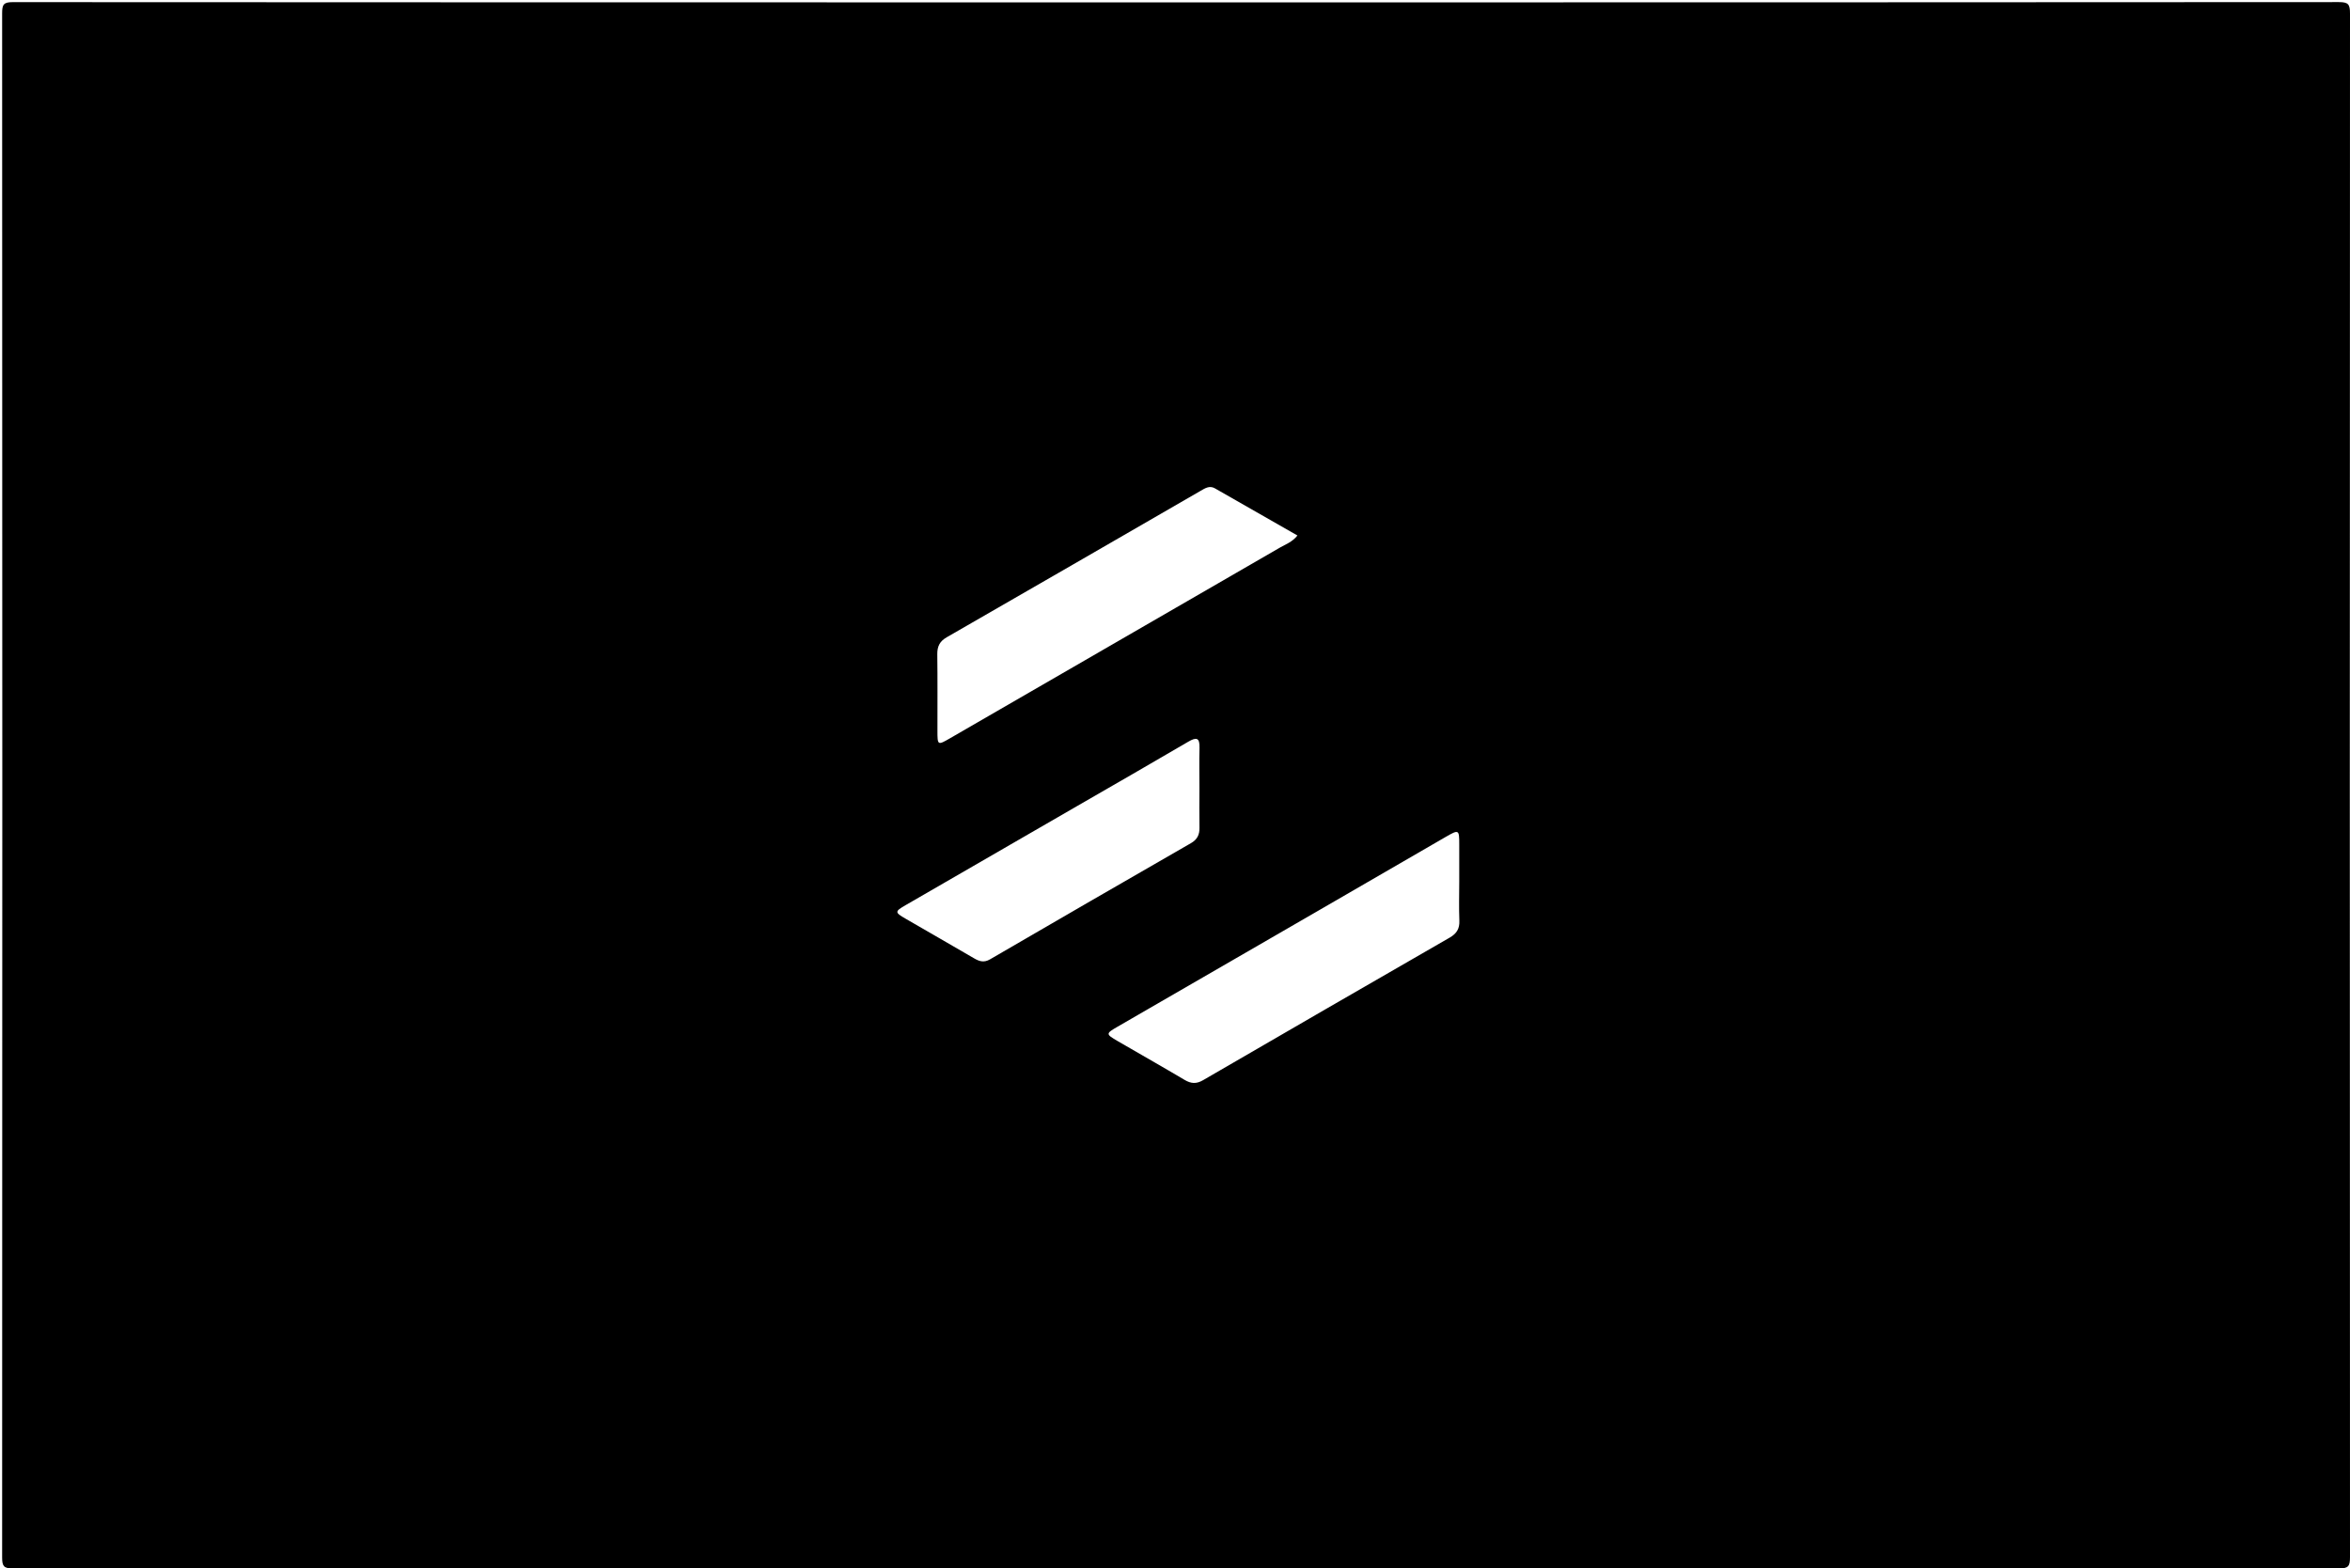 <?xml version="1.0" encoding="UTF-8"?>
<svg id="Layer_1" data-name="Layer 1" xmlns="http://www.w3.org/2000/svg" viewBox="0 0 616.5 411.44">
  <defs>
    <style>
      .cls-1 {
        fill: #000;
        stroke-width: 0px;
      }
    </style>
  </defs>
  <g id="_0sZNGk" data-name="0sZNGk">
    <path class="cls-1" d="M308.44.62c101.7,0,203.4.01,305.09-.07,2.54,0,2.97.56,2.97,3.02-.07,134.95-.07,269.89,0,404.84,0,2.41-.36,3.04-2.95,3.04-203.4-.08-406.79-.08-610.19-.01-2.36,0-2.8-.59-2.8-2.85.06-135.05.06-270.1,0-405.15,0-2.23.38-2.88,2.78-2.88,101.7.07,203.4.06,305.09.06ZM340.38,140.48c-7.3-4.17-14.48-8.28-21.67-12.38-1.4-.8-2.57-.02-3.73.65-22.2,12.82-44.38,25.65-66.61,38.42-1.86,1.07-2.5,2.39-2.48,4.46.09,6.66.03,13.33.04,20,0,3.91.03,3.93,3.33,2.02,28.86-16.66,57.71-33.33,86.55-50.02,1.47-.85,3.18-1.42,4.56-3.15ZM382.82,231.37c0-3.28,0-6.56,0-9.84,0-3.95-.08-3.99-3.63-1.94-11.54,6.67-23.06,13.36-34.6,20.03-17.13,9.9-34.26,19.79-51.39,29.7-3.15,1.82-3.15,1.95,0,3.78,5.85,3.4,11.74,6.73,17.56,10.18,1.68,1,3.09,1.11,4.84.09,21.54-12.51,43.11-24.97,64.7-37.4,1.81-1.04,2.64-2.32,2.55-4.44-.13-3.38-.04-6.77-.03-10.15ZM314.66,206.68c0-3.49-.08-6.98.02-10.46.08-2.74-.79-2.92-3-1.62-9.64,5.66-19.34,11.21-29.02,16.8-15.01,8.67-30.02,17.33-45.02,26.01-2.97,1.72-2.97,1.91,0,3.63,5.94,3.45,11.91,6.85,17.84,10.32,1.41.83,2.62,1.25,4.25.3,17.55-10.21,35.13-20.37,52.73-30.49,1.64-.95,2.24-2.21,2.21-4.02-.06-3.49-.02-6.98-.01-10.46Z"/>
  </g>
</svg>